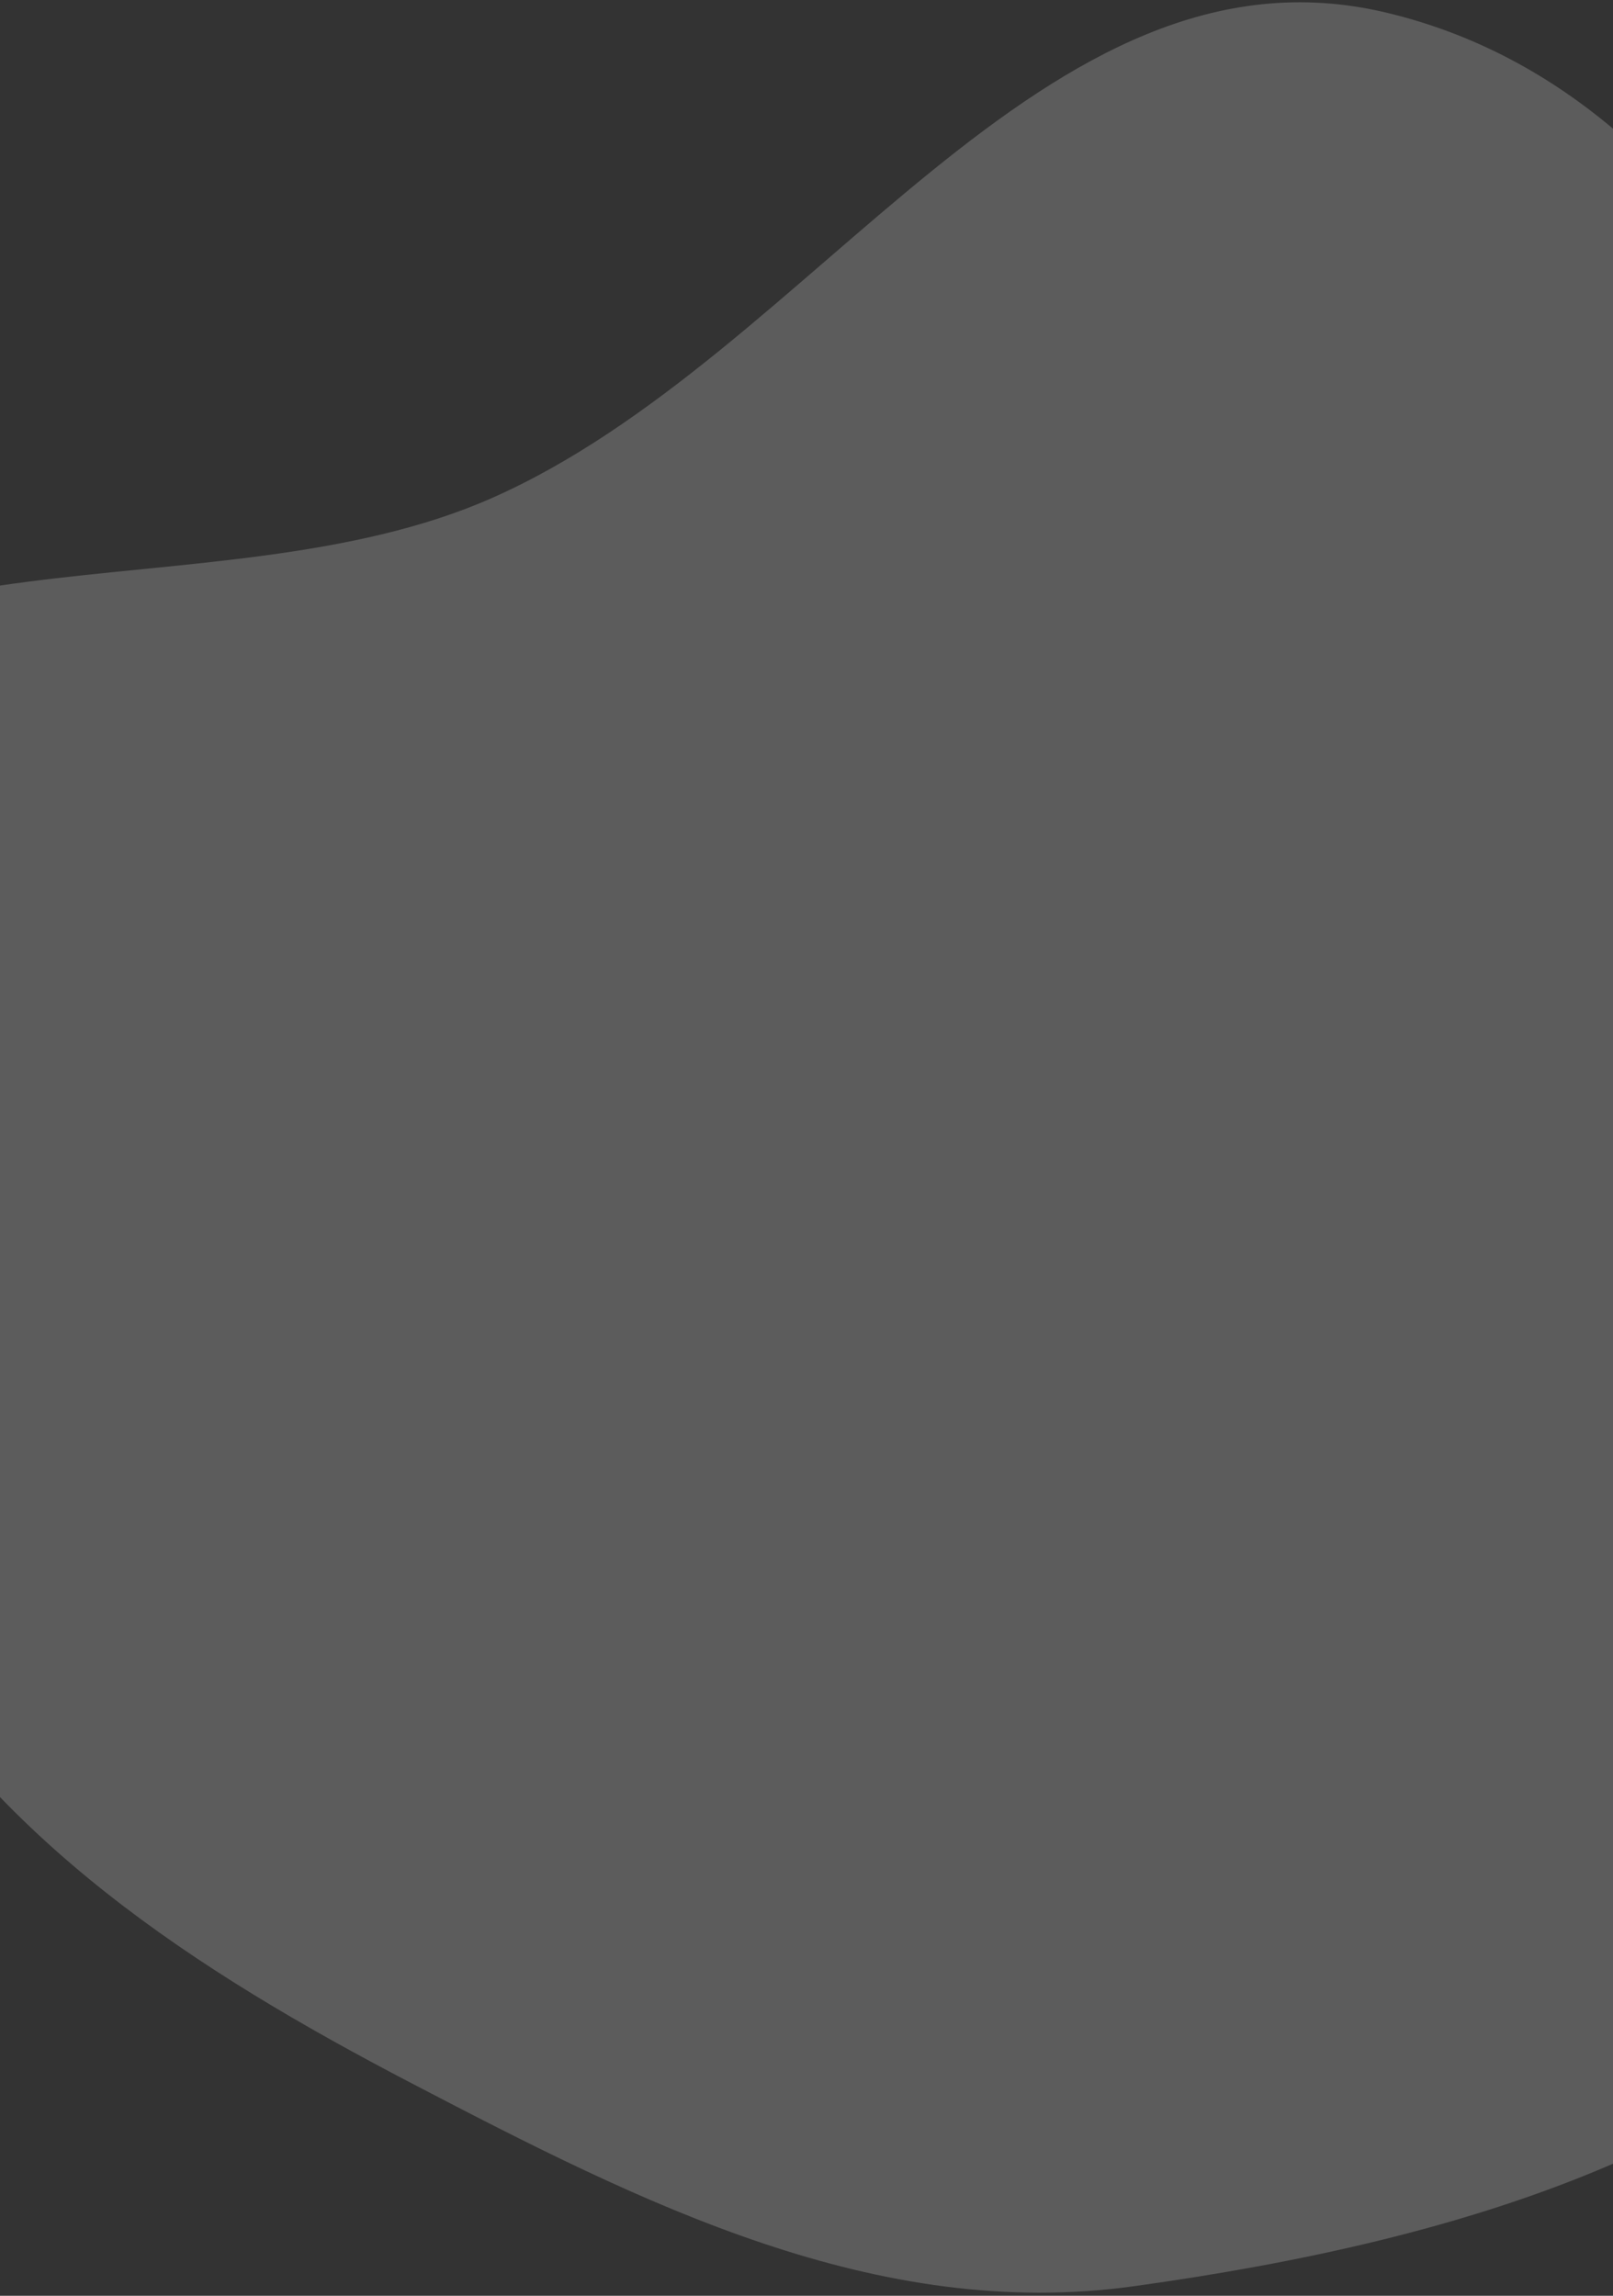 <svg width="390" height="555" viewBox="0 0 390 555" fill="none" xmlns="http://www.w3.org/2000/svg">
<rect x="0" y="0" width="390" height="555" fill="#333333" stroke="none"/>
<path opacity="0.2" fill-rule="evenodd" clip-rule="evenodd" d="M-82.249 186.961C-46.958 122.632 51.632 150.043 118.779 120.466C196.869 86.07 252.242 -16.749 335.239 3.067C420.756 23.485 458.225 124.144 484.974 207.897C510.607 288.157 522.223 379.058 478.282 450.946C437.075 518.359 352.484 541.793 274.227 552.675C211.939 561.336 155.261 532.698 99.503 503.614C47.039 476.247 -1.531 444.788 -30.988 393.467C-67.691 329.521 -117.711 251.603 -82.249 186.961Z" fill="white"/>
</svg>
